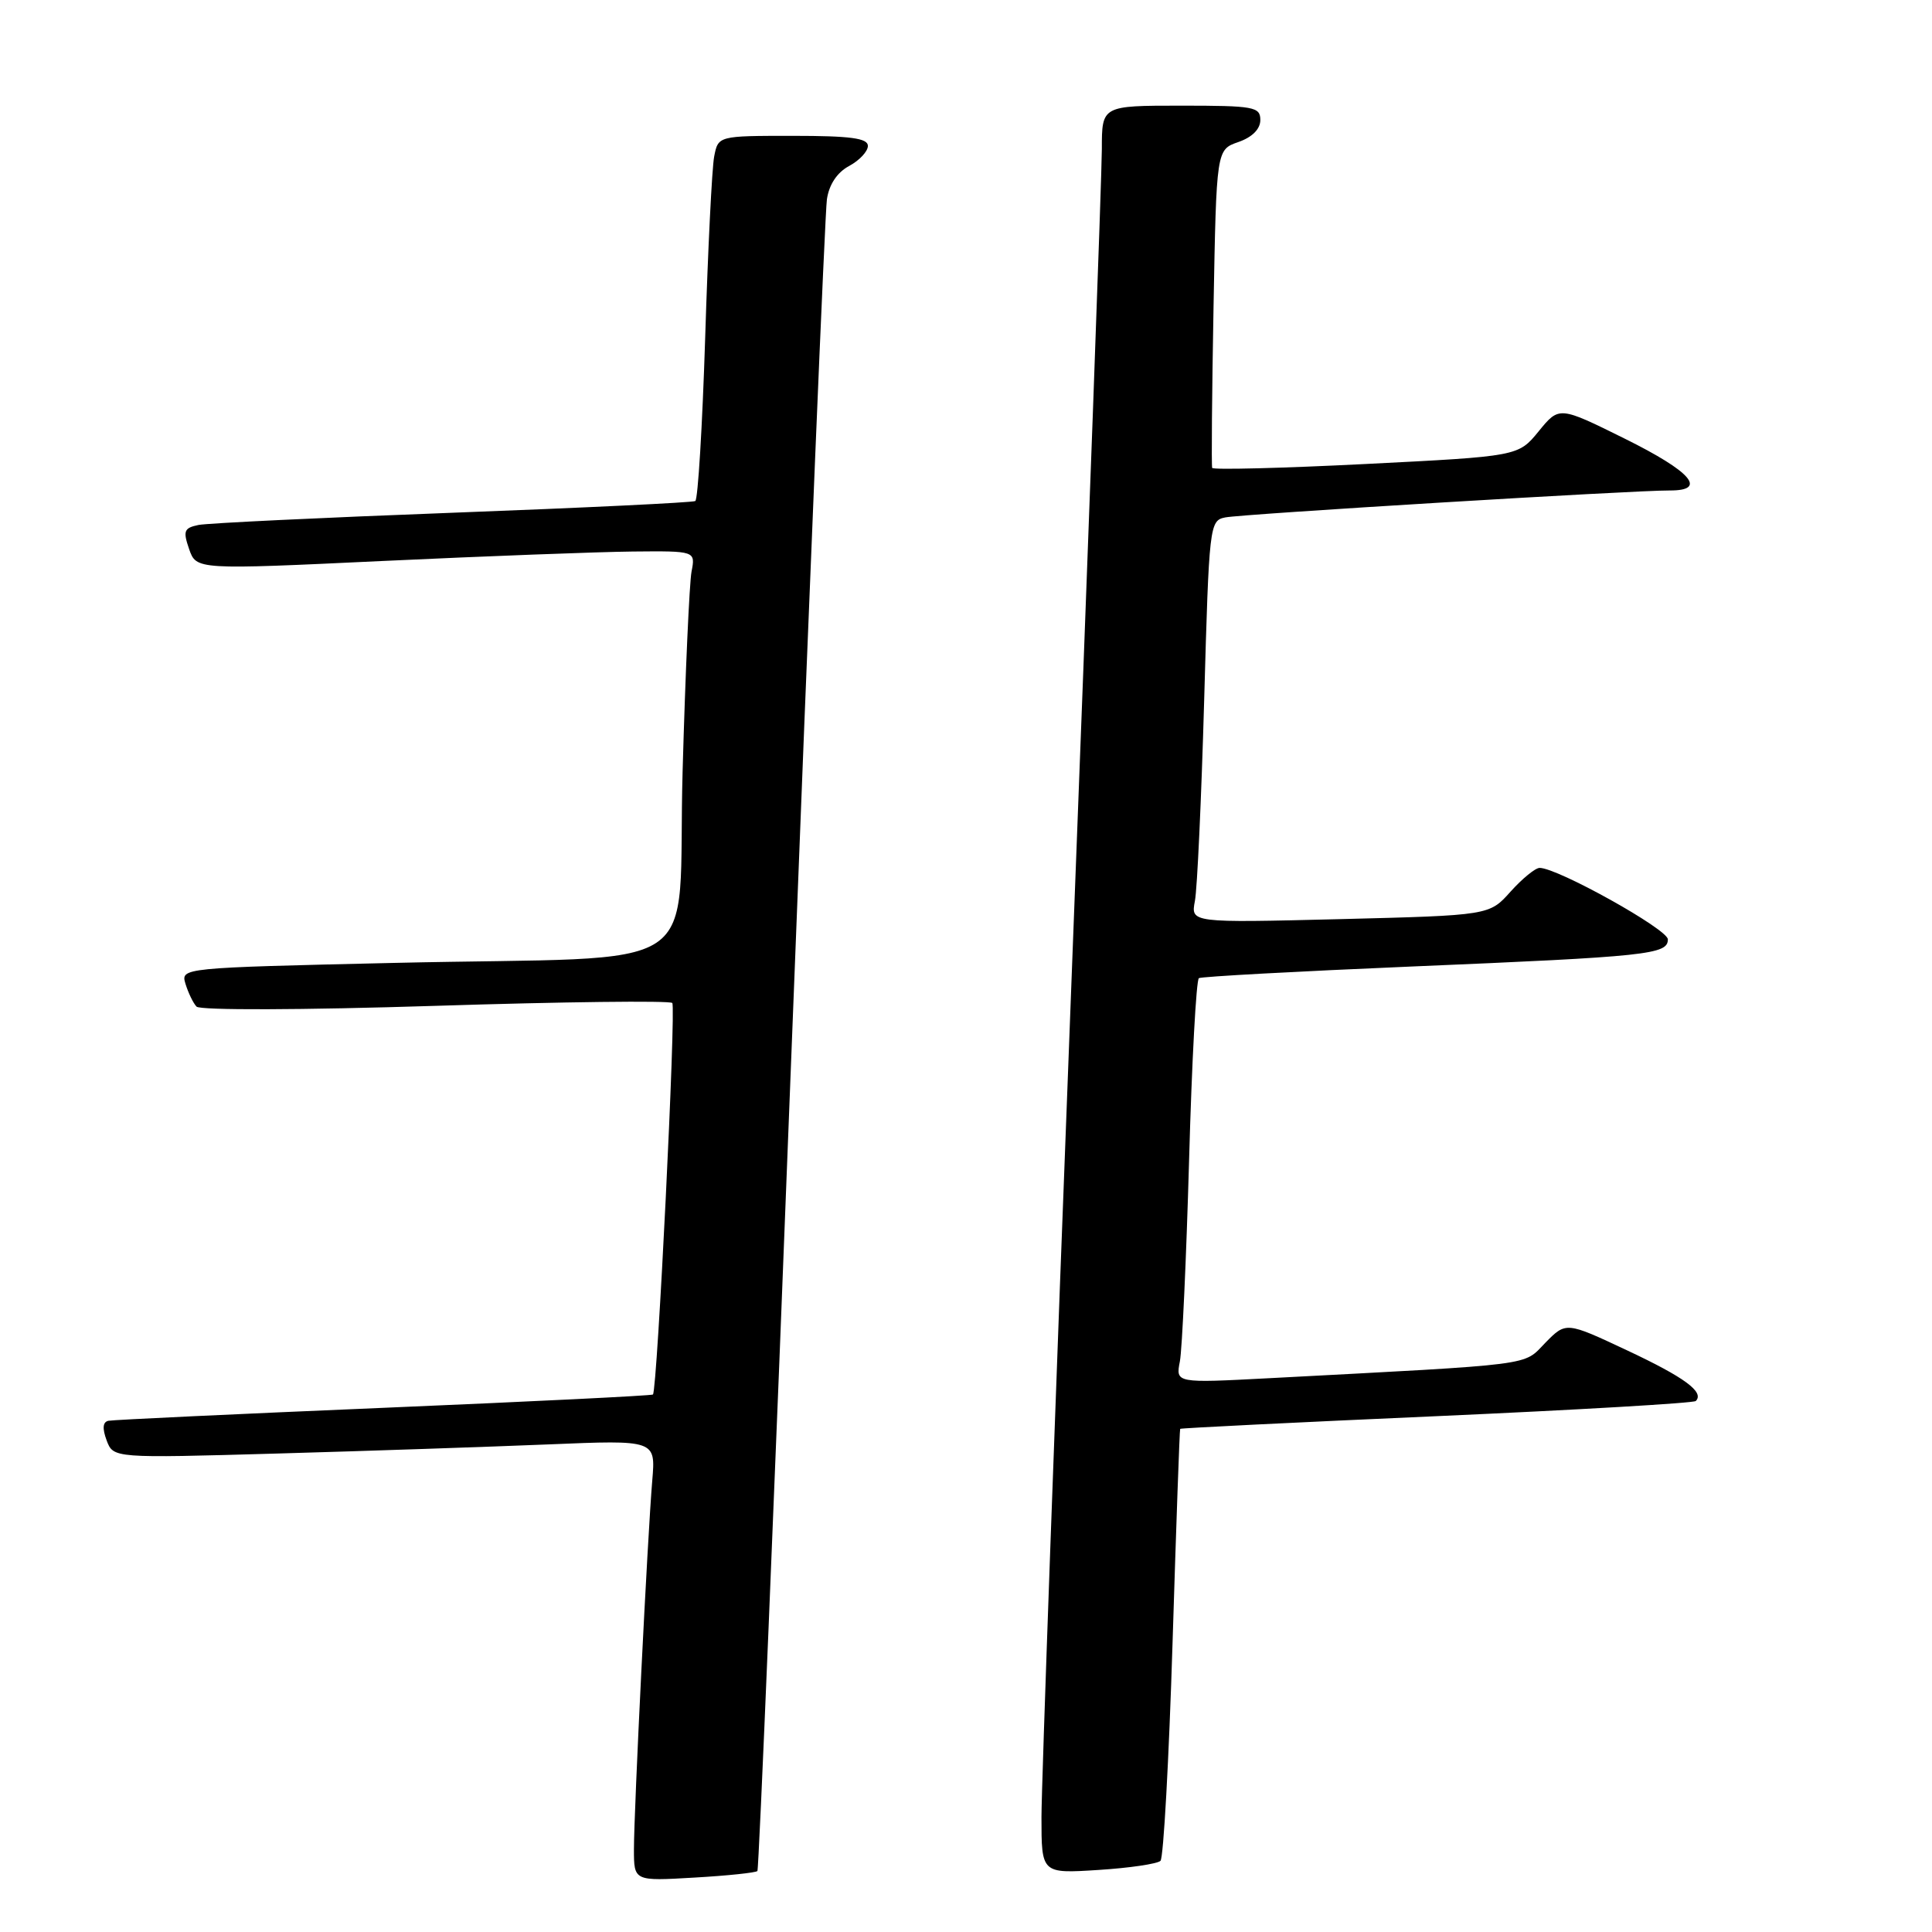 <?xml version="1.0" encoding="UTF-8" standalone="no"?>
<!DOCTYPE svg PUBLIC "-//W3C//DTD SVG 1.1//EN" "http://www.w3.org/Graphics/SVG/1.1/DTD/svg11.dtd" >
<svg xmlns="http://www.w3.org/2000/svg" xmlns:xlink="http://www.w3.org/1999/xlink" version="1.1" viewBox="0 0 256 256">
 <g >
 <path fill="currentColor"
d=" M 100.36 247.92 C 100.56 247.69 102.60 198.45 104.91 138.50 C 107.22 78.55 109.32 28.11 109.57 26.41 C 109.86 24.44 110.93 22.84 112.52 21.99 C 113.88 21.26 115.00 20.06 115.00 19.33 C 115.00 18.31 112.67 18.00 105.08 18.00 C 95.16 18.00 95.16 18.00 94.63 20.75 C 94.34 22.26 93.80 33.07 93.44 44.76 C 93.07 56.46 92.48 66.19 92.13 66.39 C 91.78 66.59 77.33 67.29 60.00 67.94 C 42.67 68.59 27.51 69.32 26.30 69.56 C 24.38 69.96 24.23 70.35 25.06 72.76 C 26.02 75.50 26.02 75.50 50.76 74.33 C 64.37 73.69 79.25 73.13 83.83 73.08 C 92.16 73.00 92.16 73.00 91.63 75.75 C 91.35 77.26 90.81 89.15 90.45 102.17 C 89.67 129.94 94.68 126.61 52.22 127.59 C 23.97 128.24 23.94 128.24 24.58 130.37 C 24.94 131.54 25.59 132.90 26.04 133.38 C 26.51 133.88 39.97 133.84 57.68 133.28 C 74.63 132.74 88.76 132.57 89.08 132.90 C 89.60 133.44 87.10 184.11 86.52 184.78 C 86.39 184.93 70.36 185.72 50.89 186.54 C 31.43 187.36 14.99 188.13 14.37 188.26 C 13.61 188.42 13.54 189.27 14.13 190.86 C 15.02 193.22 15.02 193.22 36.76 192.60 C 48.72 192.26 64.88 191.71 72.69 191.39 C 86.88 190.80 86.88 190.80 86.43 196.15 C 85.80 203.61 84.00 239.93 84.00 245.04 C 84.00 249.26 84.00 249.26 92.00 248.79 C 96.40 248.54 100.16 248.14 100.36 247.92 Z  M 153.77 246.57 C 154.17 246.17 154.89 233.16 155.37 217.67 C 155.85 202.18 156.30 189.42 156.38 189.33 C 156.45 189.23 171.74 188.47 190.35 187.65 C 208.96 186.82 224.42 185.92 224.70 185.64 C 225.87 184.46 223.24 182.52 215.62 178.94 C 207.51 175.13 207.51 175.13 204.76 177.93 C 201.76 181.01 203.94 180.73 168.14 182.62 C 155.78 183.27 155.78 183.27 156.34 180.39 C 156.64 178.80 157.19 166.81 157.56 153.74 C 157.92 140.67 158.51 129.81 158.86 129.61 C 159.21 129.40 171.88 128.71 187.00 128.07 C 218.42 126.75 221.00 126.47 221.00 124.47 C 221.00 123.14 206.39 115.00 204.01 115.00 C 203.44 115.00 201.71 116.42 200.16 118.14 C 197.35 121.29 197.35 121.29 177.57 121.79 C 157.78 122.28 157.78 122.28 158.33 119.39 C 158.64 117.80 159.19 105.81 159.56 92.74 C 160.21 69.53 160.27 68.97 162.36 68.56 C 164.61 68.11 216.52 64.96 221.25 64.99 C 226.29 65.01 224.12 62.50 215.30 58.13 C 206.60 53.82 206.60 53.82 203.89 57.14 C 201.18 60.46 201.18 60.46 180.99 61.48 C 169.89 62.04 160.72 62.27 160.62 62.00 C 160.51 61.73 160.59 52.12 160.80 40.67 C 161.18 19.83 161.18 19.83 164.09 18.82 C 165.93 18.18 167.00 17.10 167.00 15.90 C 167.00 14.15 166.15 14.00 156.50 14.00 C 146.00 14.00 146.00 14.00 146.00 19.75 C 146.00 22.91 144.20 72.25 142.00 129.40 C 139.80 186.54 138.00 236.67 138.00 240.78 C 138.00 248.26 138.00 248.26 145.52 247.78 C 149.65 247.52 153.36 246.97 153.77 246.57 Z "/>
</g>
</svg>